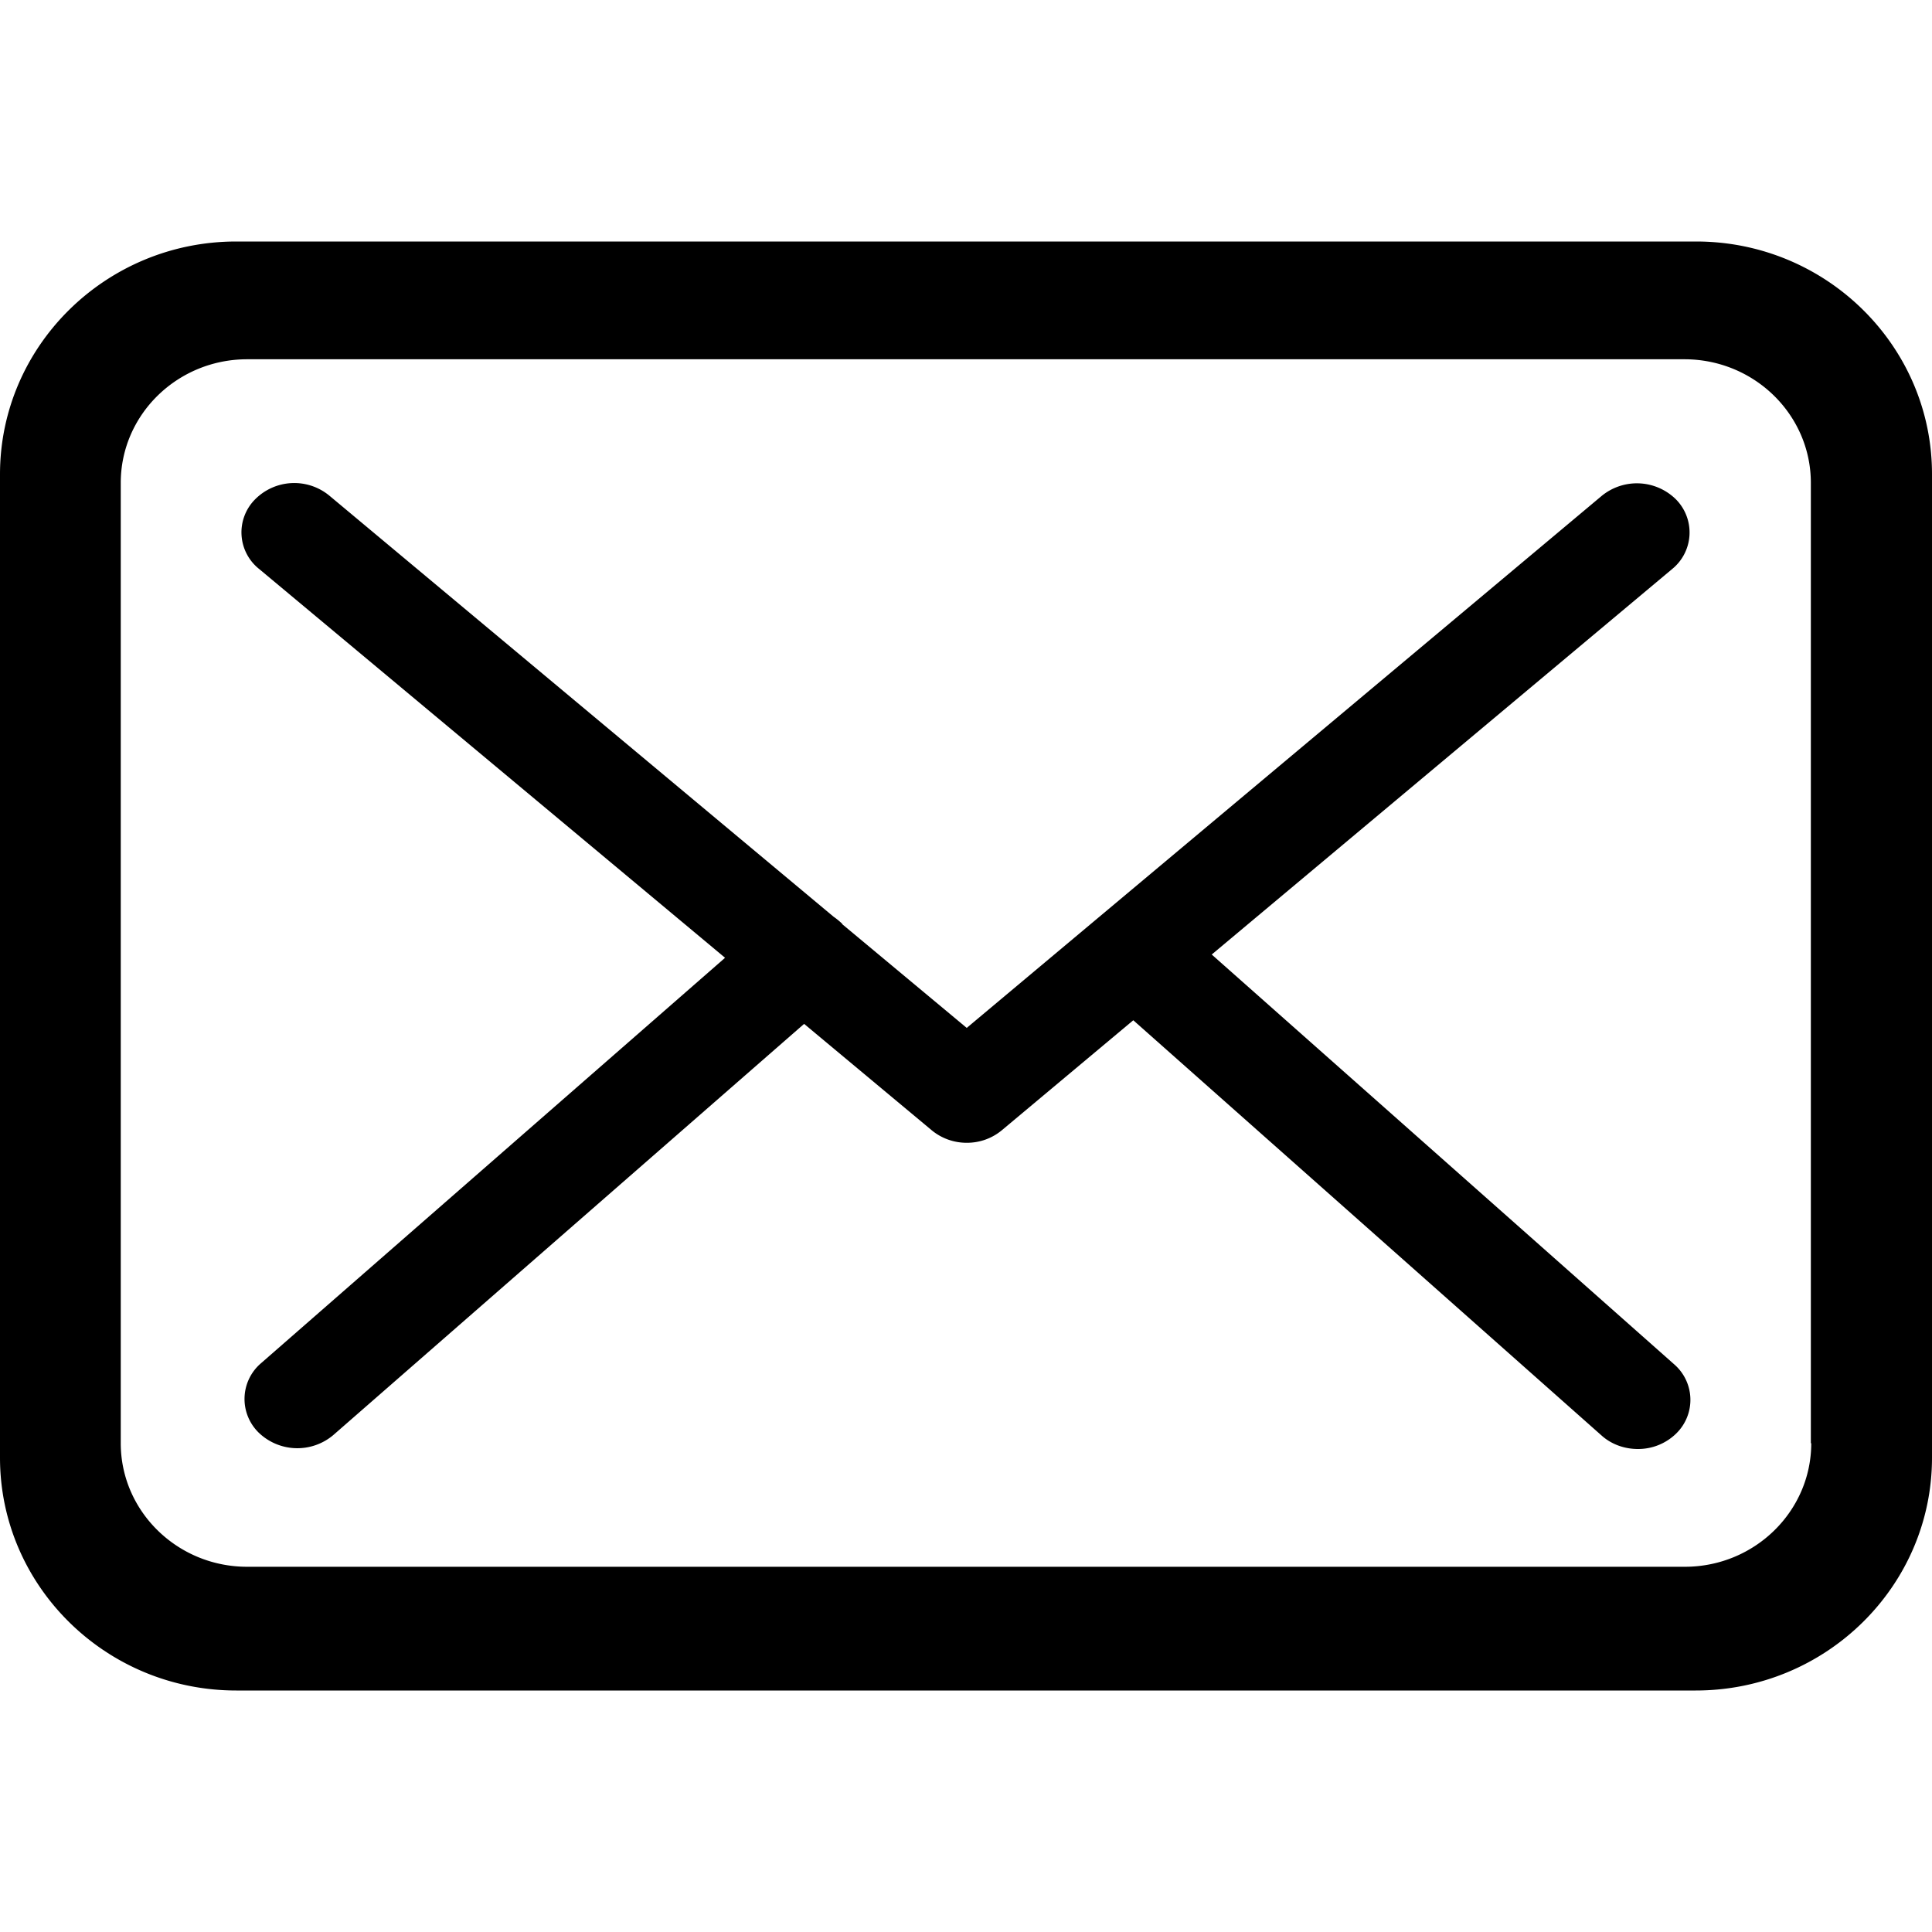 <svg viewBox="0 0 24 24" id="email-envelope-icon" xmlns="http://www.w3.org/2000/svg"><path d="M21.07 3H2.935C1.316 3 0 4.297 0 5.892v12.216C0 19.703 1.316 21 2.935 21h18.13C22.684 21 24 19.703 24 18.108V5.898C24.005 4.301 22.689 3 21.07 3zm1.43 14.928c0 .846-.704 1.535-1.57 1.535H3.07c-.866 0-1.57-.689-1.57-1.535V5.998c0-.847.704-1.535 1.57-1.535h17.855c.866 0 1.57.688 1.57 1.535v11.93h.005zm-7.447-6.071l5.72-4.789a.585.585 0 00.048-.863.69.69 0 00-.924-.045l-7.888 6.609-1.54-1.283c-.004-.004-.009-.009-.009-.013a.952.952 0 00-.106-.086L4.09 6.156a.685.685 0 00-.924.05.581.581 0 00.053.862l5.788 4.83-5.764 5.036a.584.584 0 00-.029.863.692.692 0 00.925.031l5.85-5.109 1.588 1.324a.68.68 0 00.435.153.676.676 0 00.436-.158l1.63-1.364 5.818 5.159c.126.113.29.167.45.167a.676.676 0 00.474-.19.584.584 0 00-.024-.863l-5.744-5.09z" fill="currentcolor"/></svg>